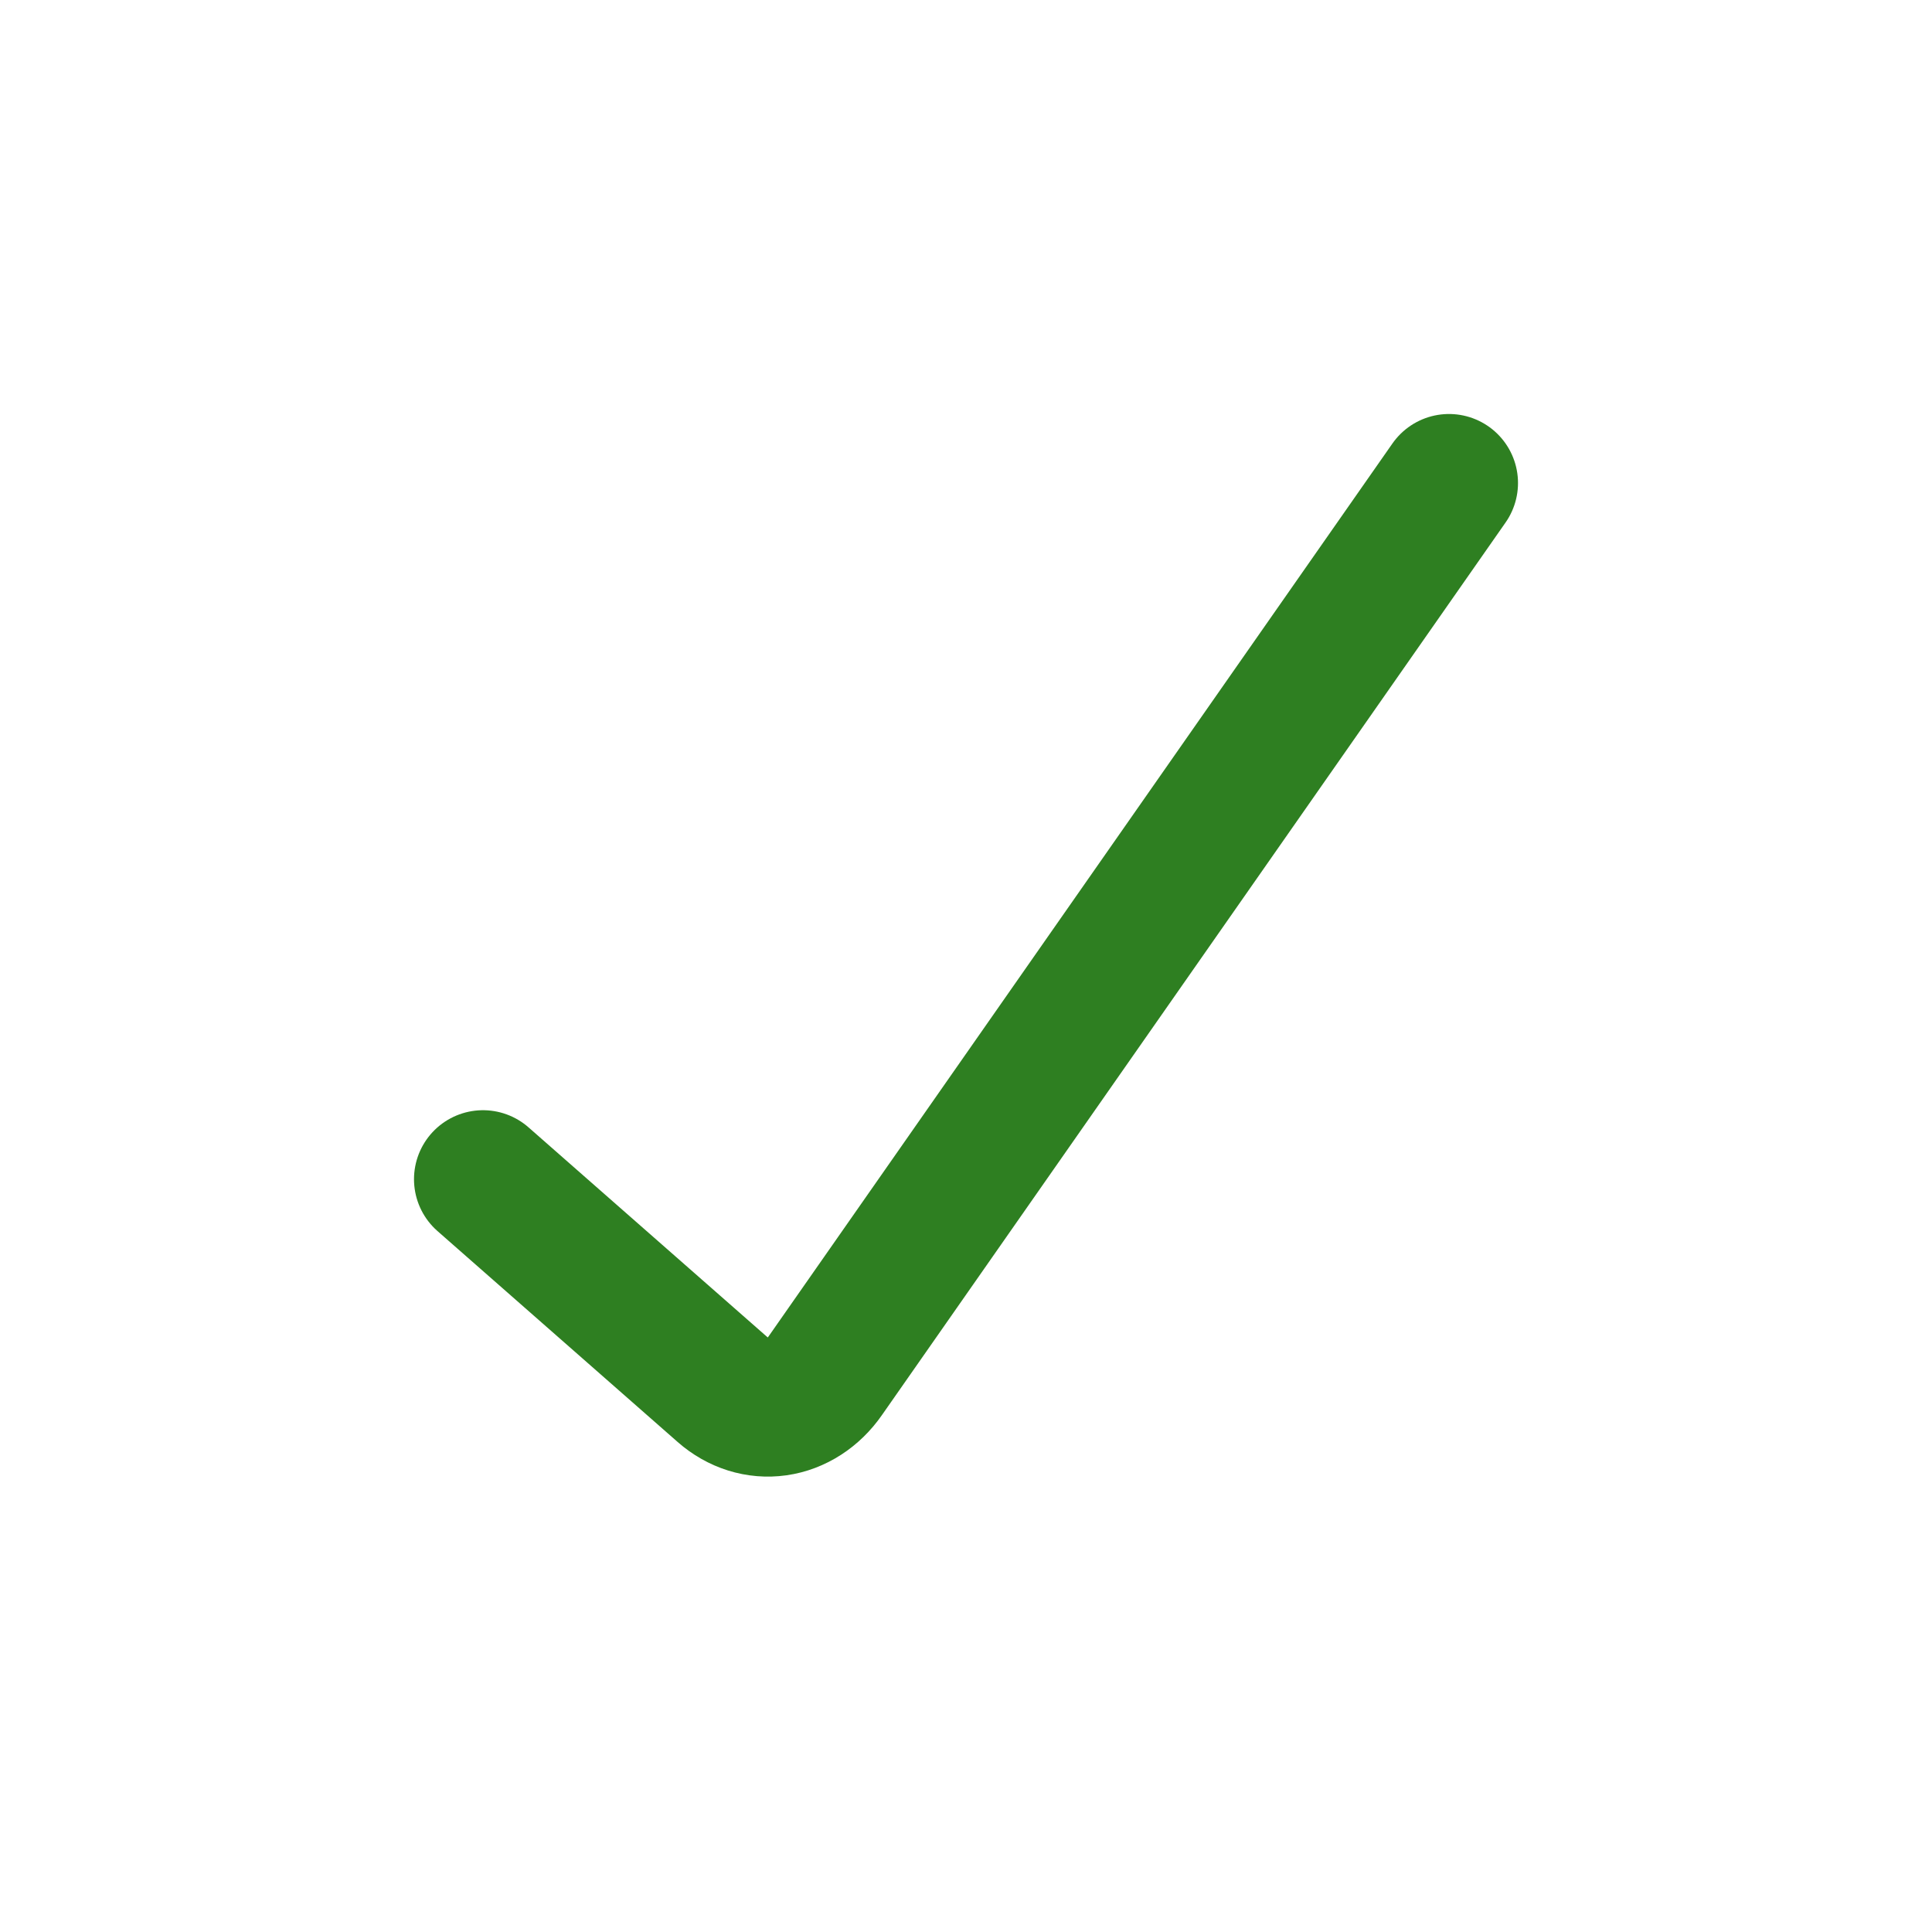 <svg width="28" height="28" viewBox="0 0 28 28" fill="none" xmlns="http://www.w3.org/2000/svg">
<path d="M7 17.09L10.482 20.148C10.704 20.343 10.982 20.43 11.258 20.391C11.533 20.352 11.786 20.189 11.961 19.937L21 7" stroke="#2E7F21" stroke-width="2" stroke-linecap="round"/>
</svg>
